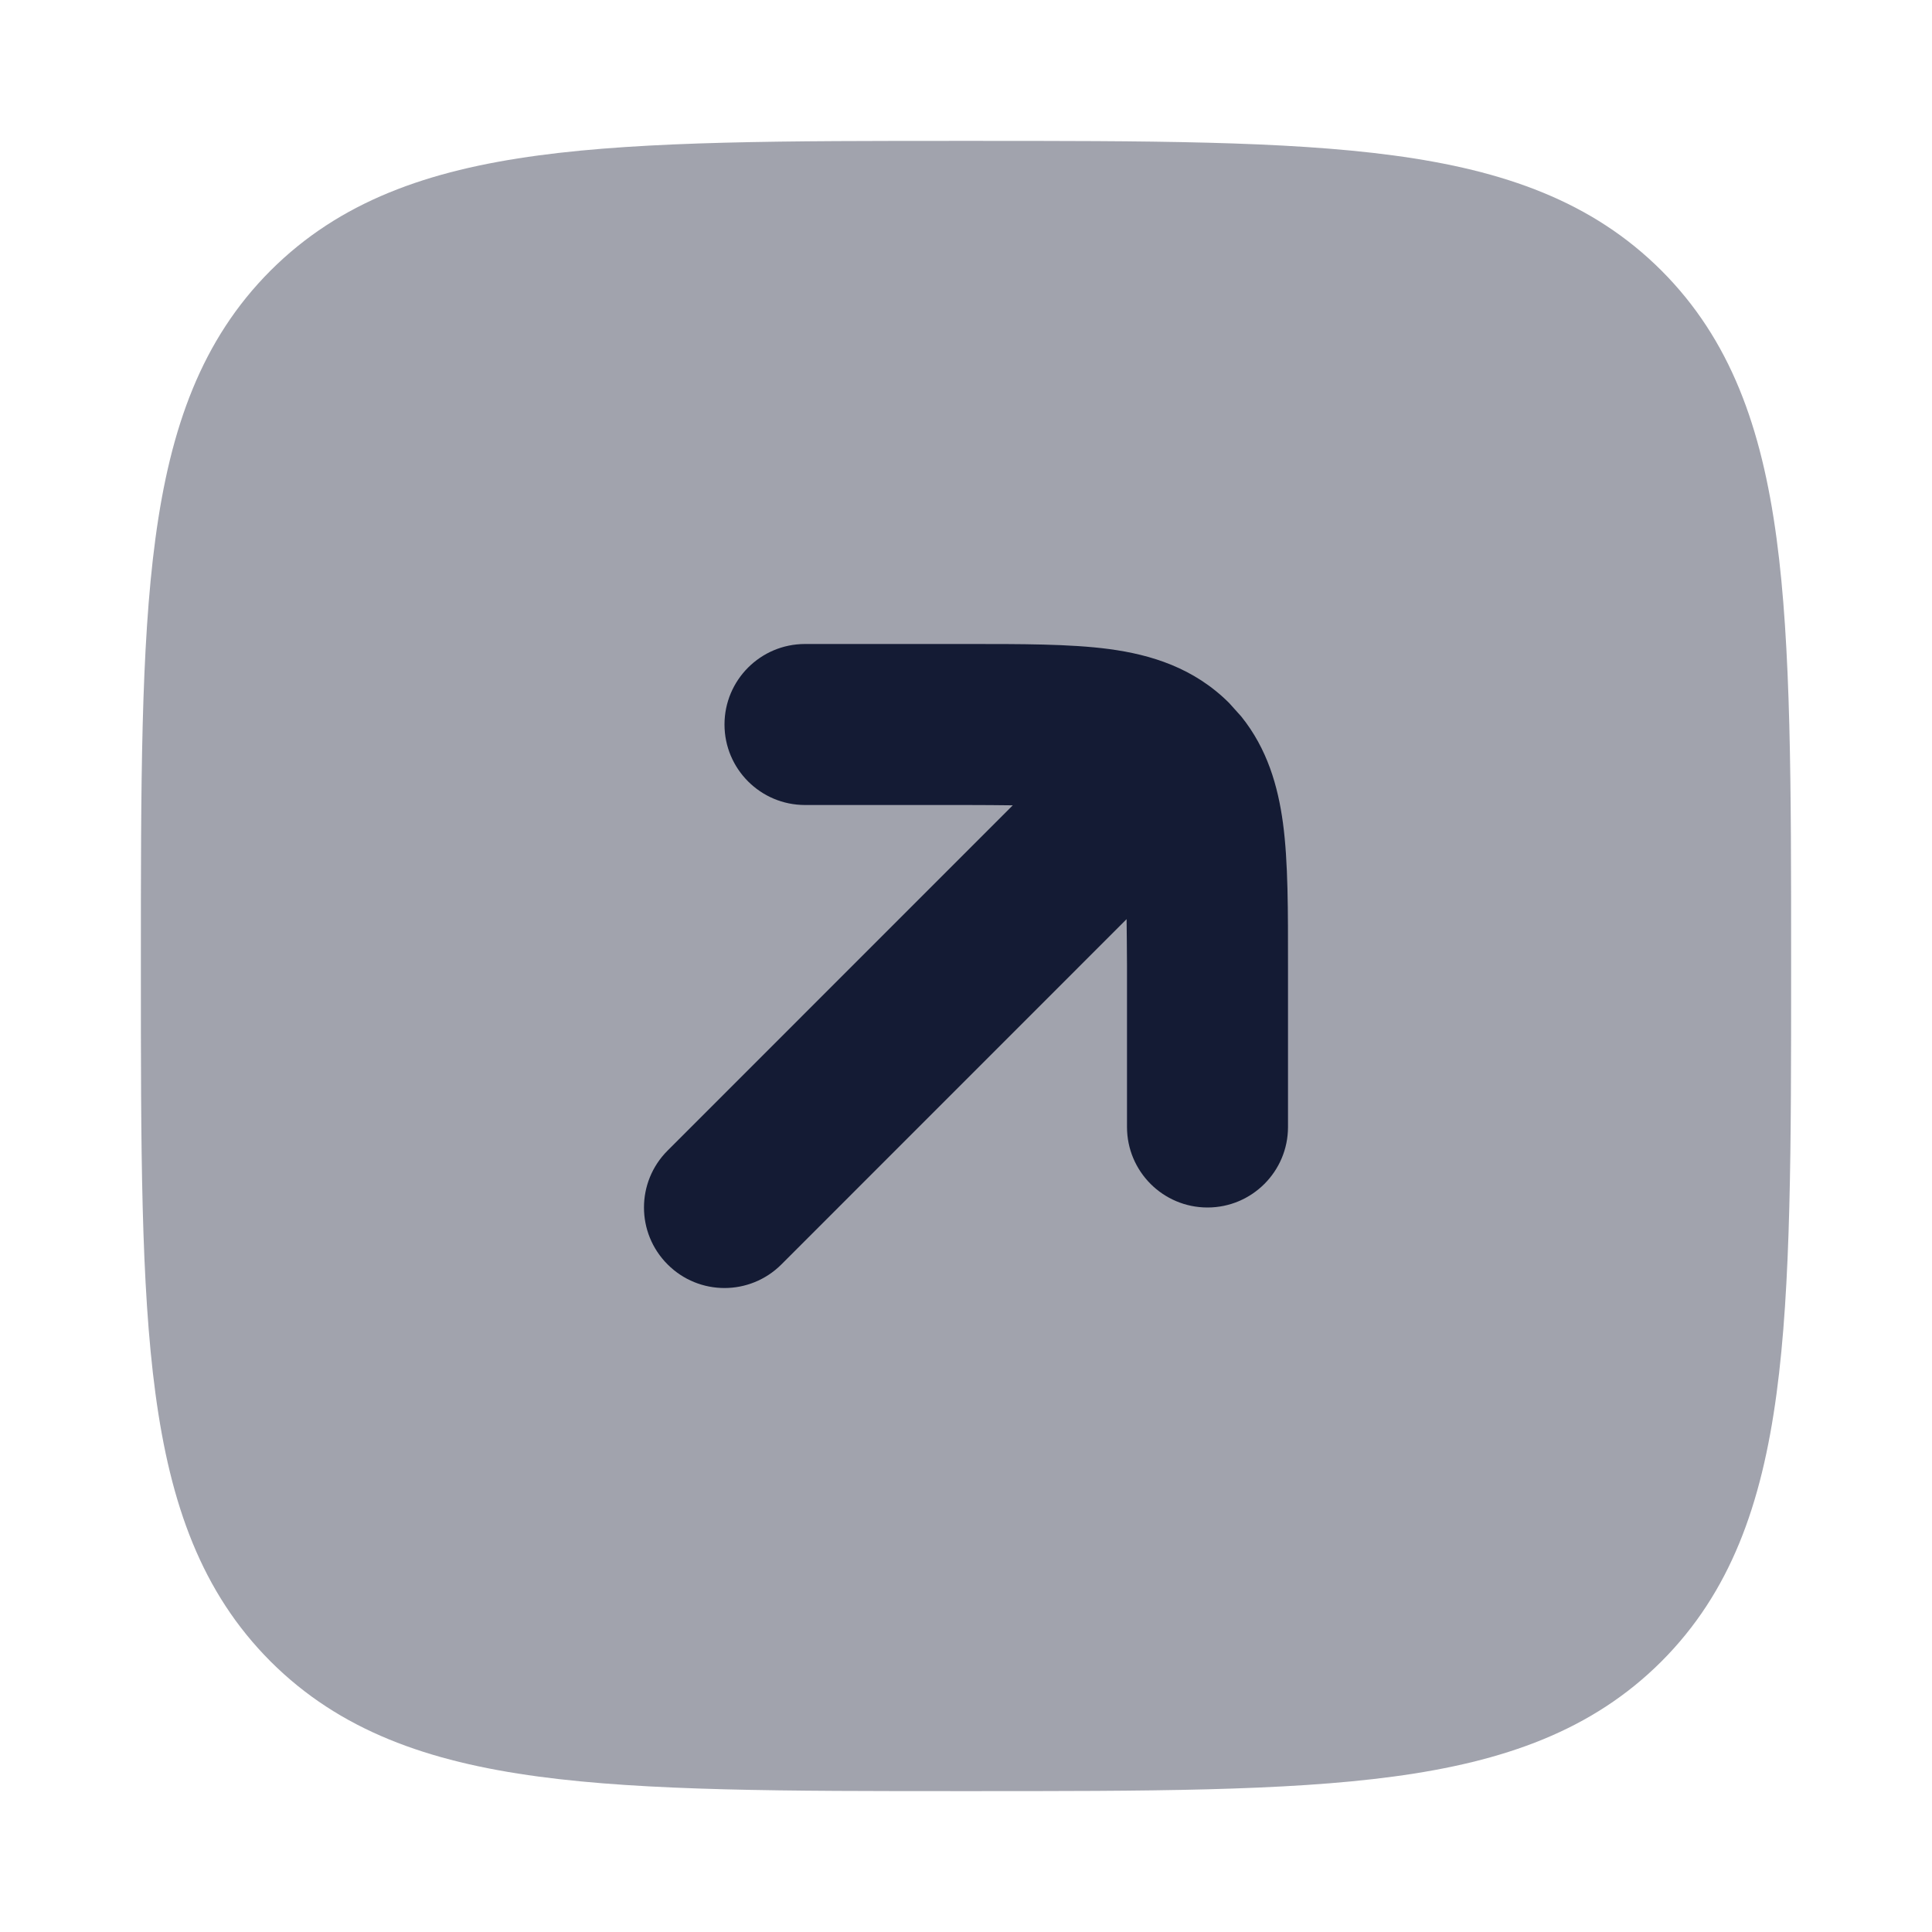 <svg width="24" height="24" viewBox="0 0 24 24" fill="none" xmlns="http://www.w3.org/2000/svg">
<path opacity="0.4" d="M22.25 12.053V12V11.947C22.25 9.755 22.25 8.033 22.069 6.688C21.884 5.312 21.497 4.22 20.639 3.361C19.78 2.503 18.688 2.116 17.311 1.931C15.967 1.75 14.245 1.75 12.053 1.75H12H11.947C9.755 1.75 8.033 1.75 6.688 1.931C5.312 2.116 4.22 2.503 3.361 3.361C2.503 4.22 2.116 5.312 1.931 6.688C1.75 8.033 1.75 9.755 1.75 11.947V12V12.053C1.75 14.245 1.75 15.967 1.931 17.311C2.116 18.688 2.503 19.78 3.361 20.639C4.22 21.497 5.312 21.884 6.688 22.069C8.033 22.25 9.755 22.25 11.947 22.25H12H12.053C14.245 22.25 15.967 22.25 17.311 22.069C18.688 21.884 19.78 21.497 20.639 20.639C21.497 19.78 21.884 18.688 22.069 17.311C22.25 15.967 22.25 14.245 22.25 12.053Z" fill="#141B34"/>
<path d="M14 14V12C14 11.783 13.996 11.59 13.995 11.418L9.707 15.707C9.316 16.098 8.683 16.098 8.293 15.707C7.902 15.316 7.902 14.684 8.293 14.293L12.581 10.004C12.409 10.002 12.217 10 12 10H10C9.448 10 9 9.552 9 9C9 8.448 9.448 8 10 8H12C12.679 8 13.289 7.998 13.779 8.063C14.299 8.133 14.831 8.296 15.268 8.732L15.419 8.9C15.743 9.302 15.875 9.766 15.937 10.221C16.003 10.711 16 11.321 16 12V14C16 14.552 15.552 15 15 15C14.448 15 14 14.552 14 14Z" fill="#141B34"/>
</svg>
